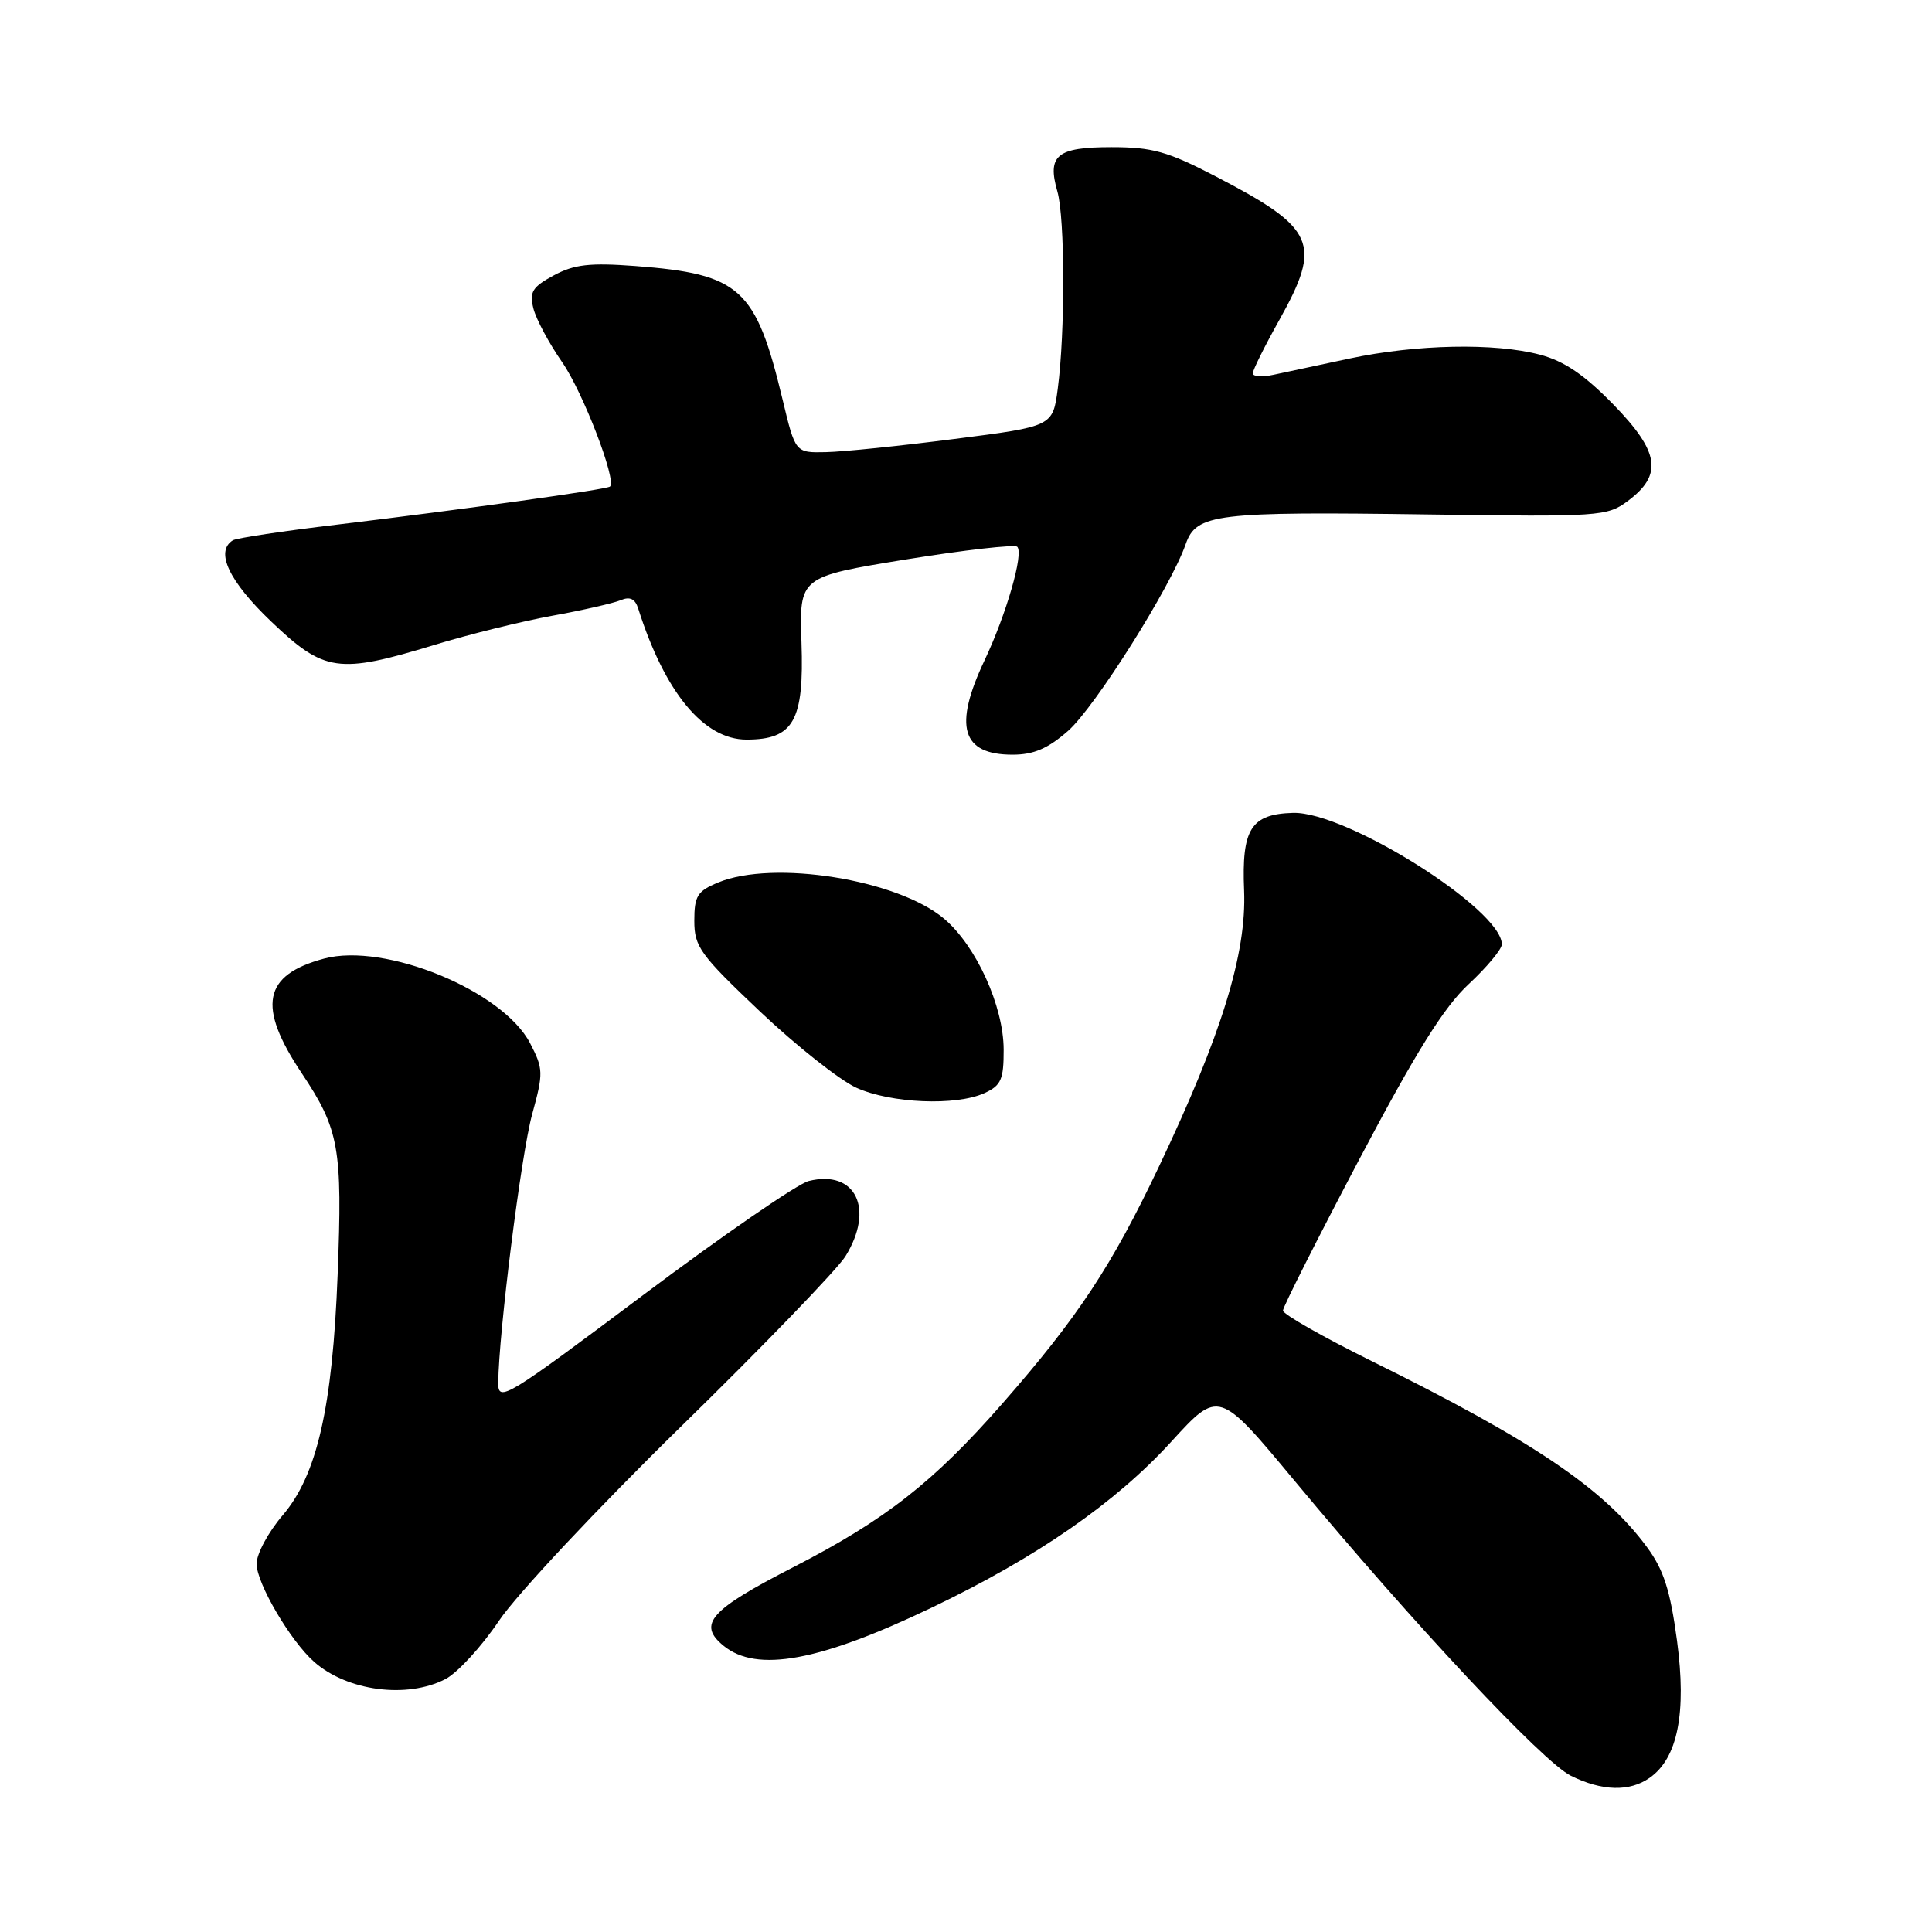 <?xml version="1.0" encoding="UTF-8" standalone="no"?>
<!DOCTYPE svg PUBLIC "-//W3C//DTD SVG 1.1//EN" "http://www.w3.org/Graphics/SVG/1.1/DTD/svg11.dtd" >
<svg xmlns="http://www.w3.org/2000/svg" xmlns:xlink="http://www.w3.org/1999/xlink" version="1.1" viewBox="0 0 256 256">
 <g >
 <path fill="currentColor"
d=" M 218.59 235.57 C 222.30 232.97 223.50 226.98 222.21 217.38 C 221.32 210.75 220.45 208.02 218.26 205.04 C 212.55 197.27 203.22 190.96 181.75 180.35 C 175.29 177.15 170.00 174.14 170.00 173.66 C 170.00 173.18 174.55 164.17 180.10 153.64 C 187.64 139.36 191.32 133.46 194.60 130.41 C 197.02 128.16 199.00 125.78 199.00 125.13 C 199.00 120.50 178.37 107.51 171.33 107.71 C 165.76 107.87 164.51 109.83 164.85 117.99 C 165.19 126.34 161.88 137.08 153.56 154.59 C 147.29 167.79 142.79 174.60 132.80 186.00 C 123.67 196.42 117.30 201.40 105.10 207.67 C 94.07 213.33 92.40 215.22 95.86 218.06 C 100.26 221.68 108.59 220.15 123.54 212.98 C 137.43 206.32 147.81 199.13 155.21 191.02 C 161.50 184.13 161.50 184.13 171.63 196.32 C 187.31 215.19 204.45 233.48 208.15 235.30 C 212.30 237.35 215.93 237.44 218.59 235.57 Z  M 59.02 222.49 C 60.62 221.66 63.83 218.17 66.13 214.74 C 68.45 211.29 79.22 199.80 90.19 189.07 C 101.12 178.39 110.94 168.21 112.03 166.46 C 115.92 160.16 113.37 154.95 107.16 156.49 C 105.70 156.85 95.84 163.64 85.25 171.58 C 67.09 185.20 66.00 185.86 66.02 183.26 C 66.07 176.65 69.05 152.99 70.51 147.66 C 72.02 142.15 72.00 141.63 70.24 138.23 C 66.62 131.26 51.00 124.85 42.94 127.02 C 34.86 129.19 34.05 133.32 39.97 142.19 C 44.95 149.65 45.39 152.11 44.74 168.88 C 44.06 186.50 42.01 195.46 37.45 200.79 C 35.55 203.01 34.00 205.90 34.00 207.21 C 34.00 209.79 38.48 217.43 41.62 220.20 C 46.01 224.08 53.93 225.12 59.02 222.49 Z  M 130.45 144.84 C 132.65 143.84 133.00 143.04 132.99 139.09 C 132.98 133.30 129.33 125.30 125.08 121.72 C 118.91 116.53 102.47 113.90 95.15 116.94 C 92.40 118.08 92.00 118.73 92.00 122.01 C 92.00 125.45 92.76 126.50 100.72 134.04 C 105.52 138.58 111.26 143.12 113.47 144.13 C 118.05 146.20 126.66 146.57 130.45 144.84 Z  M 141.52 96.85 C 145.09 93.71 155.14 77.76 157.11 72.10 C 158.52 68.07 161.02 67.77 189.38 68.17 C 211.92 68.49 212.96 68.42 215.67 66.40 C 220.36 62.92 219.91 59.90 213.81 53.63 C 209.96 49.68 207.28 47.85 204.06 47.00 C 198.06 45.41 187.67 45.62 178.81 47.51 C 174.79 48.37 170.26 49.34 168.75 49.66 C 167.24 49.99 166.00 49.90 166.00 49.47 C 166.00 49.04 167.57 45.88 169.50 42.43 C 175.21 32.22 174.34 30.26 161.06 23.36 C 154.72 20.07 152.70 19.50 147.28 19.50 C 140.03 19.50 138.73 20.57 140.11 25.38 C 141.12 28.91 141.15 44.02 140.16 51.50 C 139.50 56.50 139.50 56.50 126.50 58.16 C 119.35 59.08 111.67 59.87 109.44 59.91 C 105.39 60.00 105.39 60.00 103.71 53.00 C 100.15 38.16 98.11 36.31 84.18 35.25 C 78.15 34.80 76.09 35.03 73.38 36.49 C 70.53 38.03 70.13 38.68 70.68 40.88 C 71.04 42.30 72.75 45.49 74.48 47.98 C 77.23 51.93 81.74 63.65 80.83 64.47 C 80.41 64.86 61.19 67.53 44.61 69.52 C 37.52 70.36 31.33 71.30 30.86 71.59 C 28.47 73.06 30.33 77.01 35.93 82.35 C 42.97 89.07 44.82 89.34 57.54 85.46 C 62.12 84.06 69.16 82.32 73.18 81.59 C 77.21 80.86 81.28 79.93 82.24 79.53 C 83.47 79.01 84.16 79.34 84.57 80.65 C 88.09 91.75 93.25 98.00 98.92 98.00 C 105.16 98.00 106.56 95.52 106.20 85.11 C 105.91 76.43 105.91 76.43 120.04 74.13 C 127.81 72.87 134.45 72.12 134.79 72.45 C 135.67 73.33 133.35 81.38 130.47 87.47 C 126.31 96.26 127.41 100.00 134.17 100.00 C 136.96 100.00 138.85 99.19 141.52 96.85 Z "/>
</g>
</svg>